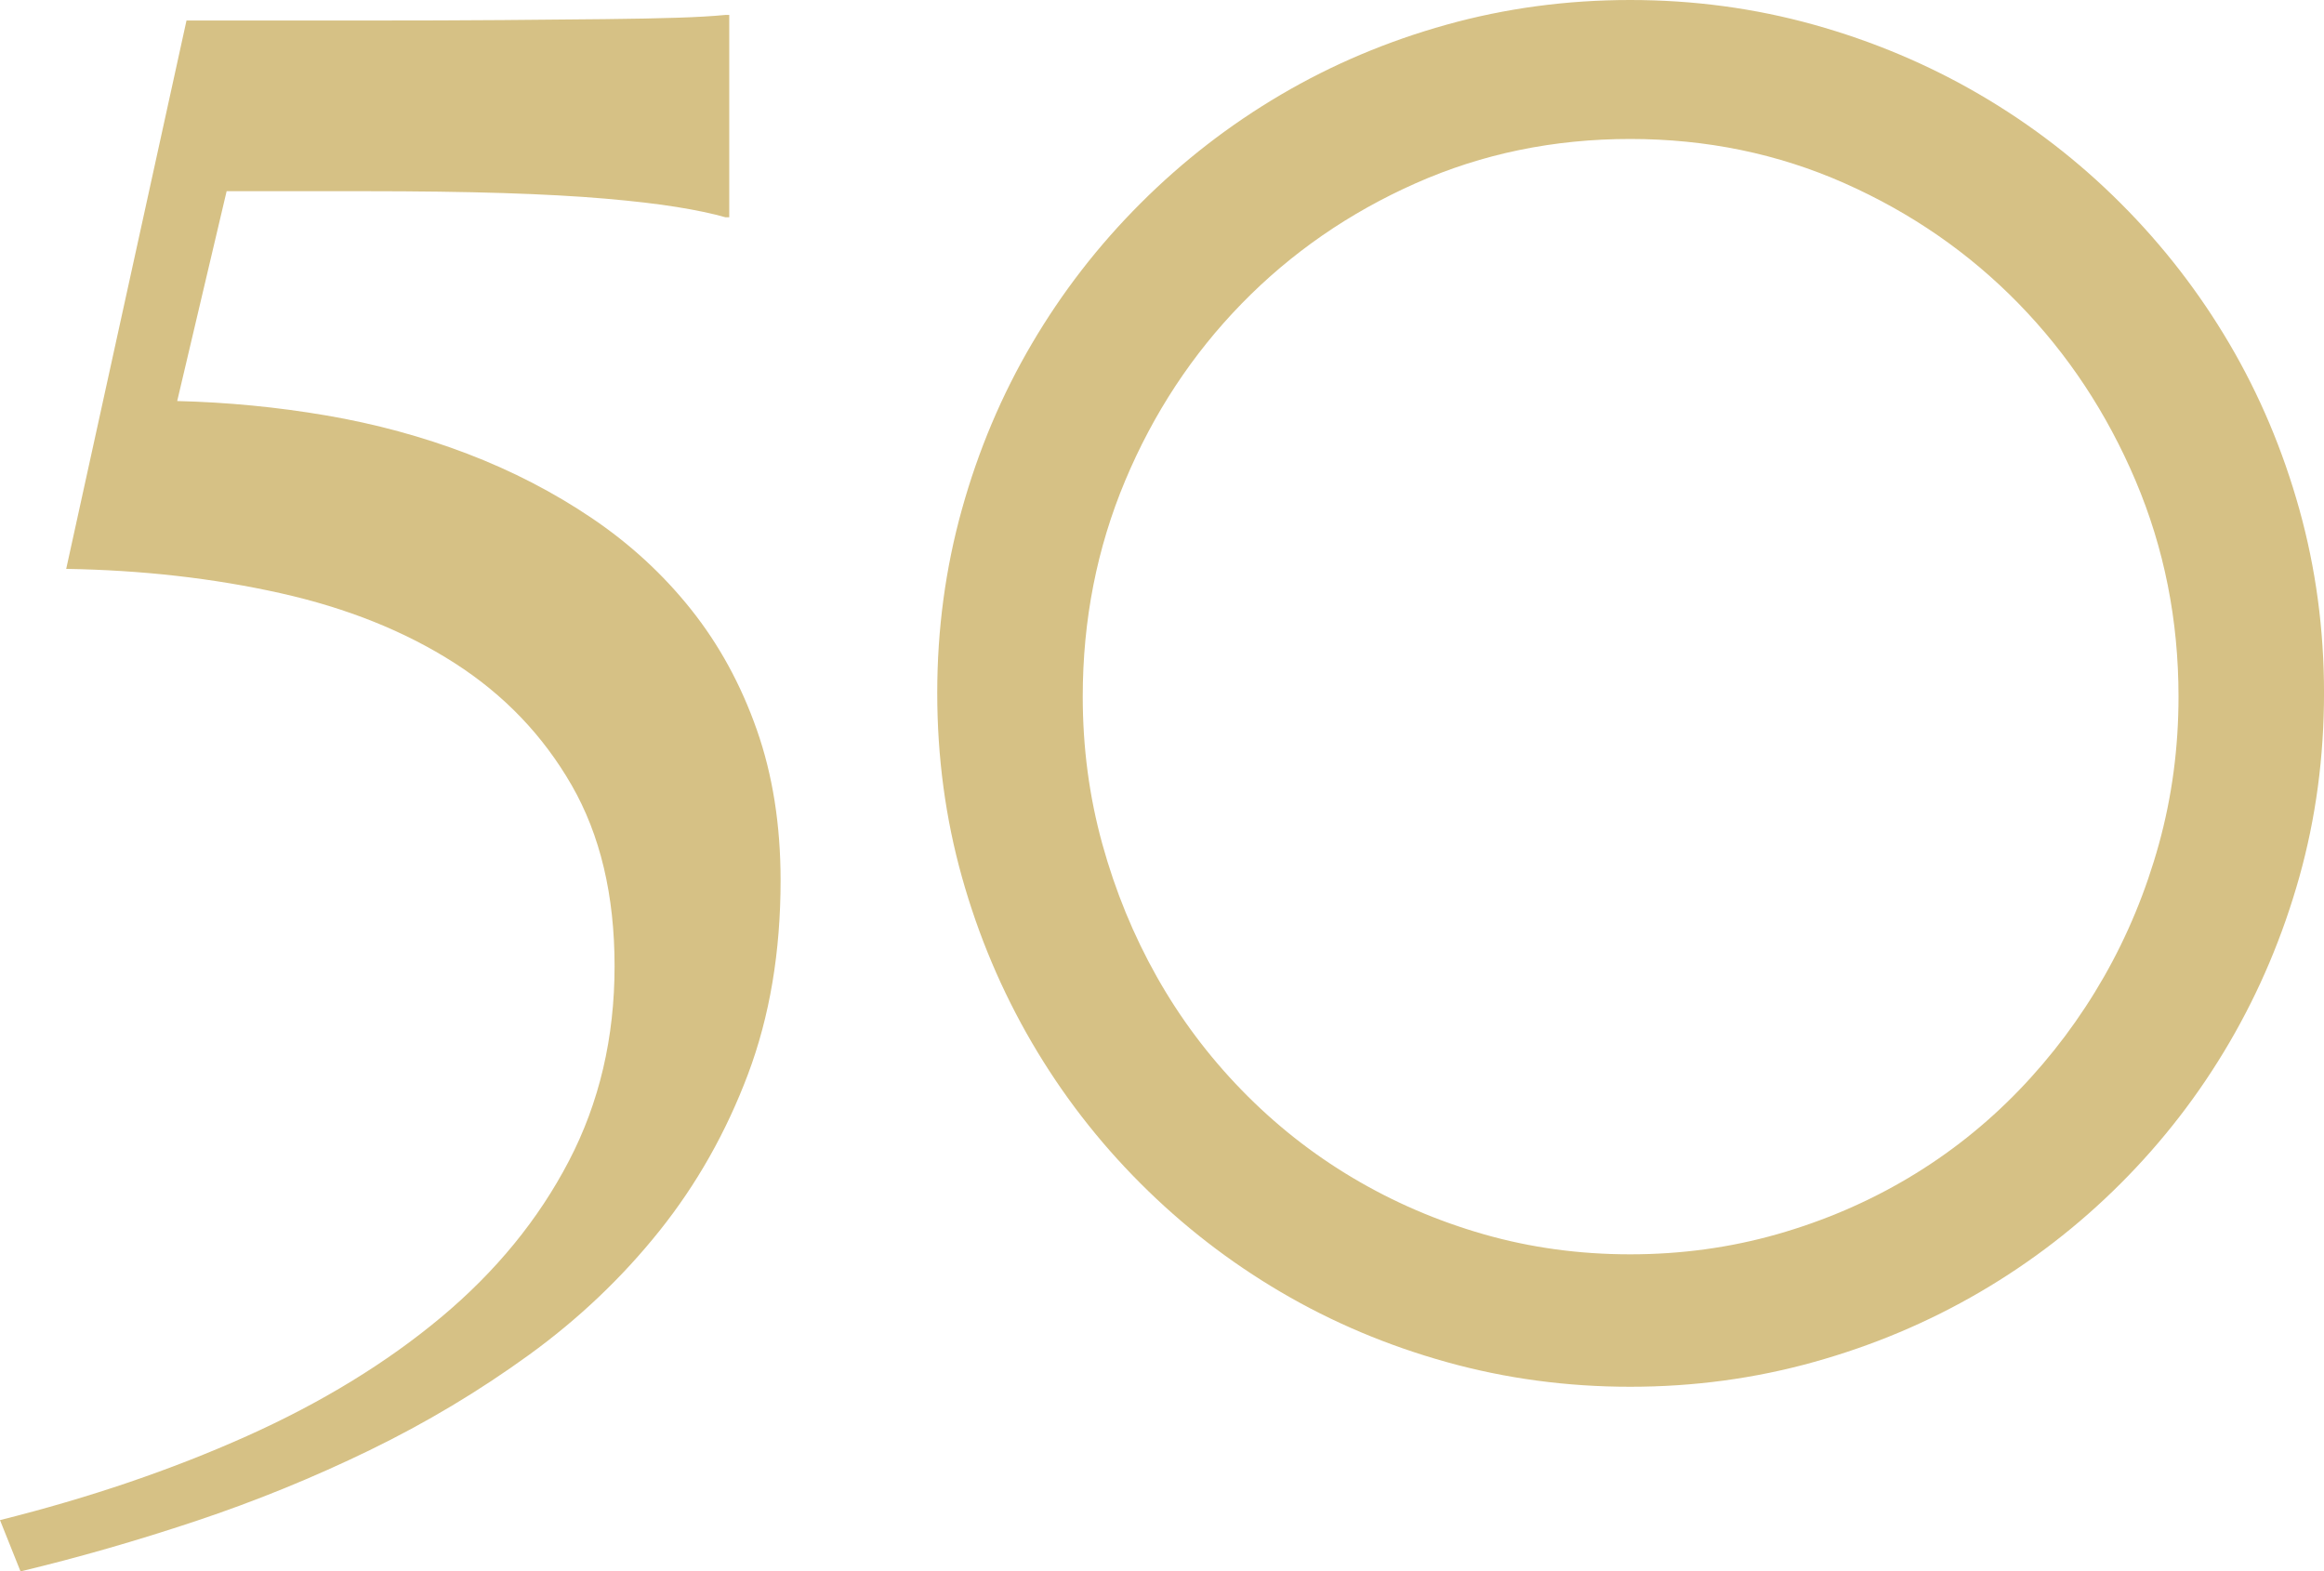<svg version="1.1" id="图层_1" x="0px" y="0px" width="136.488px" height="92.289px" viewBox="0 0 136.488 92.289" enable-background="new 0 0 136.488 92.289" xml:space="preserve" xmlns="http://www.w3.org/2000/svg" xmlns:xlink="http://www.w3.org/1999/xlink" xmlns:xml="http://www.w3.org/XML/1998/namespace">
  <path fill="#D6C185" d="M0,89.277c5.258-1.314,10.086-2.959,14.487-4.93c4.4-1.973,8.207-4.301,11.42-6.984
	c3.212-2.684,5.714-5.74,7.503-9.174c1.789-3.432,2.684-7.248,2.684-11.447c0-4.162-0.841-7.703-2.52-10.625
	c-1.68-2.92-3.971-5.313-6.874-7.174c-2.903-1.863-6.317-3.232-10.242-4.109c-3.925-0.875-8.115-1.35-12.57-1.424l7.065-32.205
	h10.461c3.103,0,5.814-0.008,8.133-0.027c2.318-0.018,4.317-0.035,5.998-0.055c1.679-0.018,3.085-0.045,4.217-0.082
	c1.131-0.035,2.081-0.09,2.848-0.164h0.219v11.885h-0.219c-0.767-0.219-1.717-0.42-2.848-0.602
	c-1.132-0.184-2.538-0.348-4.217-0.494c-1.68-0.145-3.679-0.254-5.998-0.328c-2.319-0.072-5.03-0.109-8.133-0.109H13.31
	l-2.903,12.324c2.958,0.072,5.878,0.355,8.763,0.848c2.884,0.494,5.641,1.242,8.271,2.246c2.629,1.004,5.066,2.264,7.312,3.779
	s4.19,3.305,5.833,5.367c1.644,2.063,2.931,4.418,3.861,7.066c0.931,2.646,1.397,5.596,1.397,8.844
	c0,4.201-0.639,7.998-1.917,11.393c-1.279,3.396-3.012,6.463-5.203,9.201c-2.191,2.74-4.747,5.168-7.668,7.285
	c-2.922,2.117-6.034,3.98-9.338,5.586c-3.305,1.607-6.709,2.994-10.215,4.164C7.997,90.5,4.564,91.486,1.205,92.289L0,89.277z
	 M55.044,40.695c0-3.725,0.483-7.32,1.451-10.789c0.967-3.469,2.336-6.711,4.108-9.723c1.771-3.012,3.897-5.76,6.381-8.242
	c2.483-2.484,5.23-4.609,8.243-6.381c3.012-1.771,6.252-3.141,9.722-4.109C88.417,0.484,92.015,0,95.739,0
	c3.724,0,7.32,0.484,10.79,1.451c3.469,0.969,6.718,2.338,9.749,4.109c3.031,1.771,5.787,3.896,8.271,6.381
	c2.483,2.482,4.609,5.23,6.381,8.242c1.771,3.012,3.14,6.254,4.108,9.723c0.967,3.469,1.451,7.064,1.451,10.789
	c0,3.762-0.484,7.367-1.451,10.816c-0.968,3.451-2.337,6.691-4.108,9.723c-1.771,3.031-3.898,5.787-6.381,8.27
	c-2.483,2.484-5.24,4.611-8.271,6.381c-3.031,1.771-6.28,3.141-9.749,4.107c-3.469,0.969-7.065,1.453-10.79,1.453
	c-3.725,0-7.322-0.484-10.79-1.453c-3.469-0.967-6.709-2.336-9.722-4.107c-3.013-1.77-5.76-3.896-8.243-6.381
	c-2.483-2.482-4.61-5.238-6.381-8.27c-1.771-3.031-3.141-6.271-4.108-9.723C55.528,48.063,55.044,44.457,55.044,40.695z
	 M63.589,40.914c0,2.994,0.383,5.879,1.15,8.654s1.835,5.377,3.204,7.805s3.03,4.646,4.984,6.654
	c1.953,2.008,4.125,3.725,6.518,5.148c2.391,1.424,4.957,2.529,7.695,3.314c2.738,0.785,5.604,1.178,8.599,1.178
	c2.993,0,5.869-0.393,8.626-1.178c2.757-0.785,5.331-1.891,7.723-3.314c2.391-1.424,4.555-3.141,6.491-5.148
	c1.935-2.008,3.596-4.227,4.984-6.654c1.387-2.428,2.465-5.029,3.231-7.805s1.15-5.66,1.15-8.654c0-4.49-0.84-8.717-2.52-12.68
	c-1.68-3.961-3.971-7.43-6.874-10.406c-2.903-2.975-6.308-5.33-10.214-7.064c-3.908-1.734-8.106-2.602-12.597-2.602
	c-4.491,0-8.691,0.867-12.598,2.602c-3.907,1.734-7.312,4.09-10.214,7.064c-2.903,2.977-5.186,6.445-6.847,10.406
	C64.419,32.197,63.589,36.424,63.589,40.914z" class="color c1"/>
</svg>